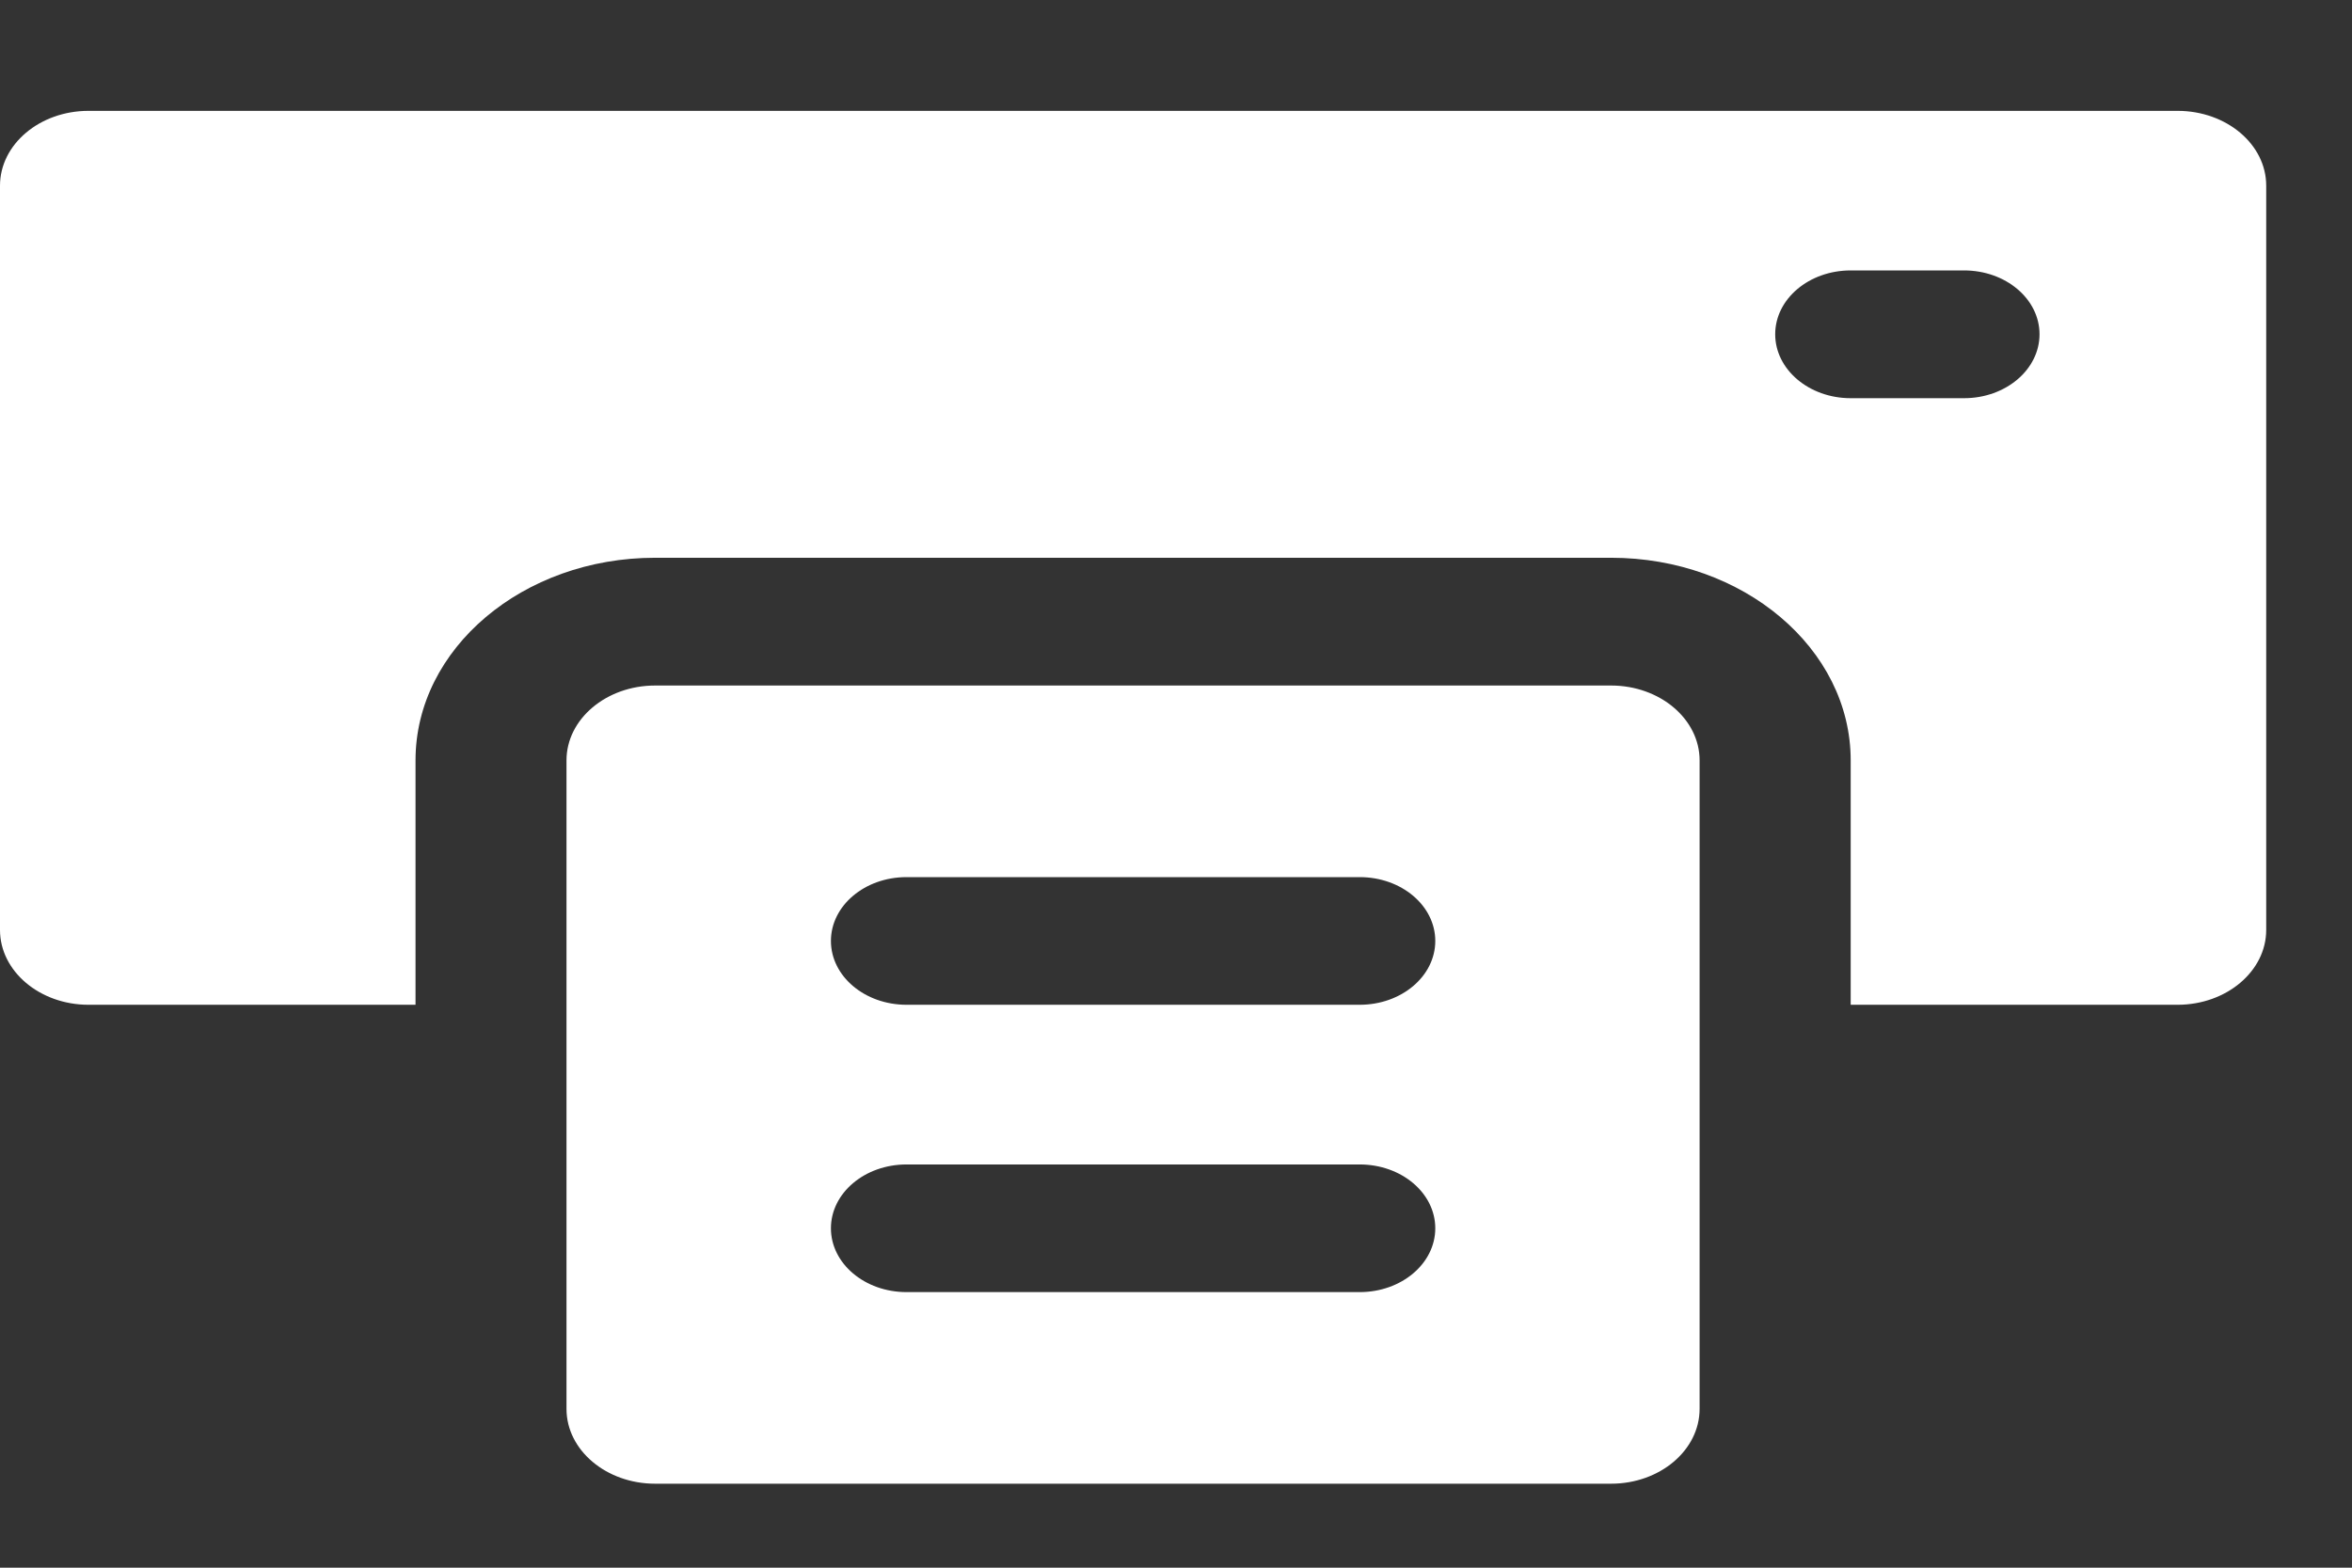 <svg width="21" height="14" viewBox="0 0 21 14" fill="none" xmlns="http://www.w3.org/2000/svg">
<rect x="0" y="0" width="21" height="14" fill="#333333" stroke="none"/>
<path d="M19.443 0.99H0.79C0.355 0.99 0 1.289 0 1.658V8.305C0 8.673 0.355 8.973 0.79 8.973H3.71V6.79C3.71 5.792 4.669 4.981 5.849 4.981H14.385C15.565 4.981 16.524 5.792 16.524 6.79V8.973H19.443C19.879 8.973 20.234 8.673 20.234 8.305V1.658C20.234 1.289 19.879 0.99 19.443 0.99ZM17.536 3.556H16.524C16.152 3.556 15.85 3.3 15.85 2.985C15.85 2.67 16.152 2.415 16.524 2.415H17.536C17.909 2.415 18.21 2.67 18.21 2.985C18.21 3.3 17.909 3.556 17.536 3.556ZM14.385 6.122H5.849C5.413 6.122 5.058 6.422 5.058 6.79V12.582C5.058 12.95 5.413 13.25 5.849 13.25H14.385C14.821 13.25 15.175 12.95 15.175 12.582V6.79C15.175 6.422 14.821 6.122 14.385 6.122ZM12.14 11.539H8.094C7.721 11.539 7.419 11.284 7.419 10.969C7.419 10.654 7.721 10.399 8.094 10.399H12.14C12.513 10.399 12.815 10.654 12.815 10.969C12.815 11.284 12.513 11.539 12.14 11.539ZM12.14 8.973H8.094C7.721 8.973 7.419 8.718 7.419 8.403C7.419 8.088 7.721 7.833 8.094 7.833H12.14C12.513 7.833 12.815 8.088 12.815 8.403C12.815 8.718 12.513 8.973 12.14 8.973Z" fill="white"/>
</svg>

